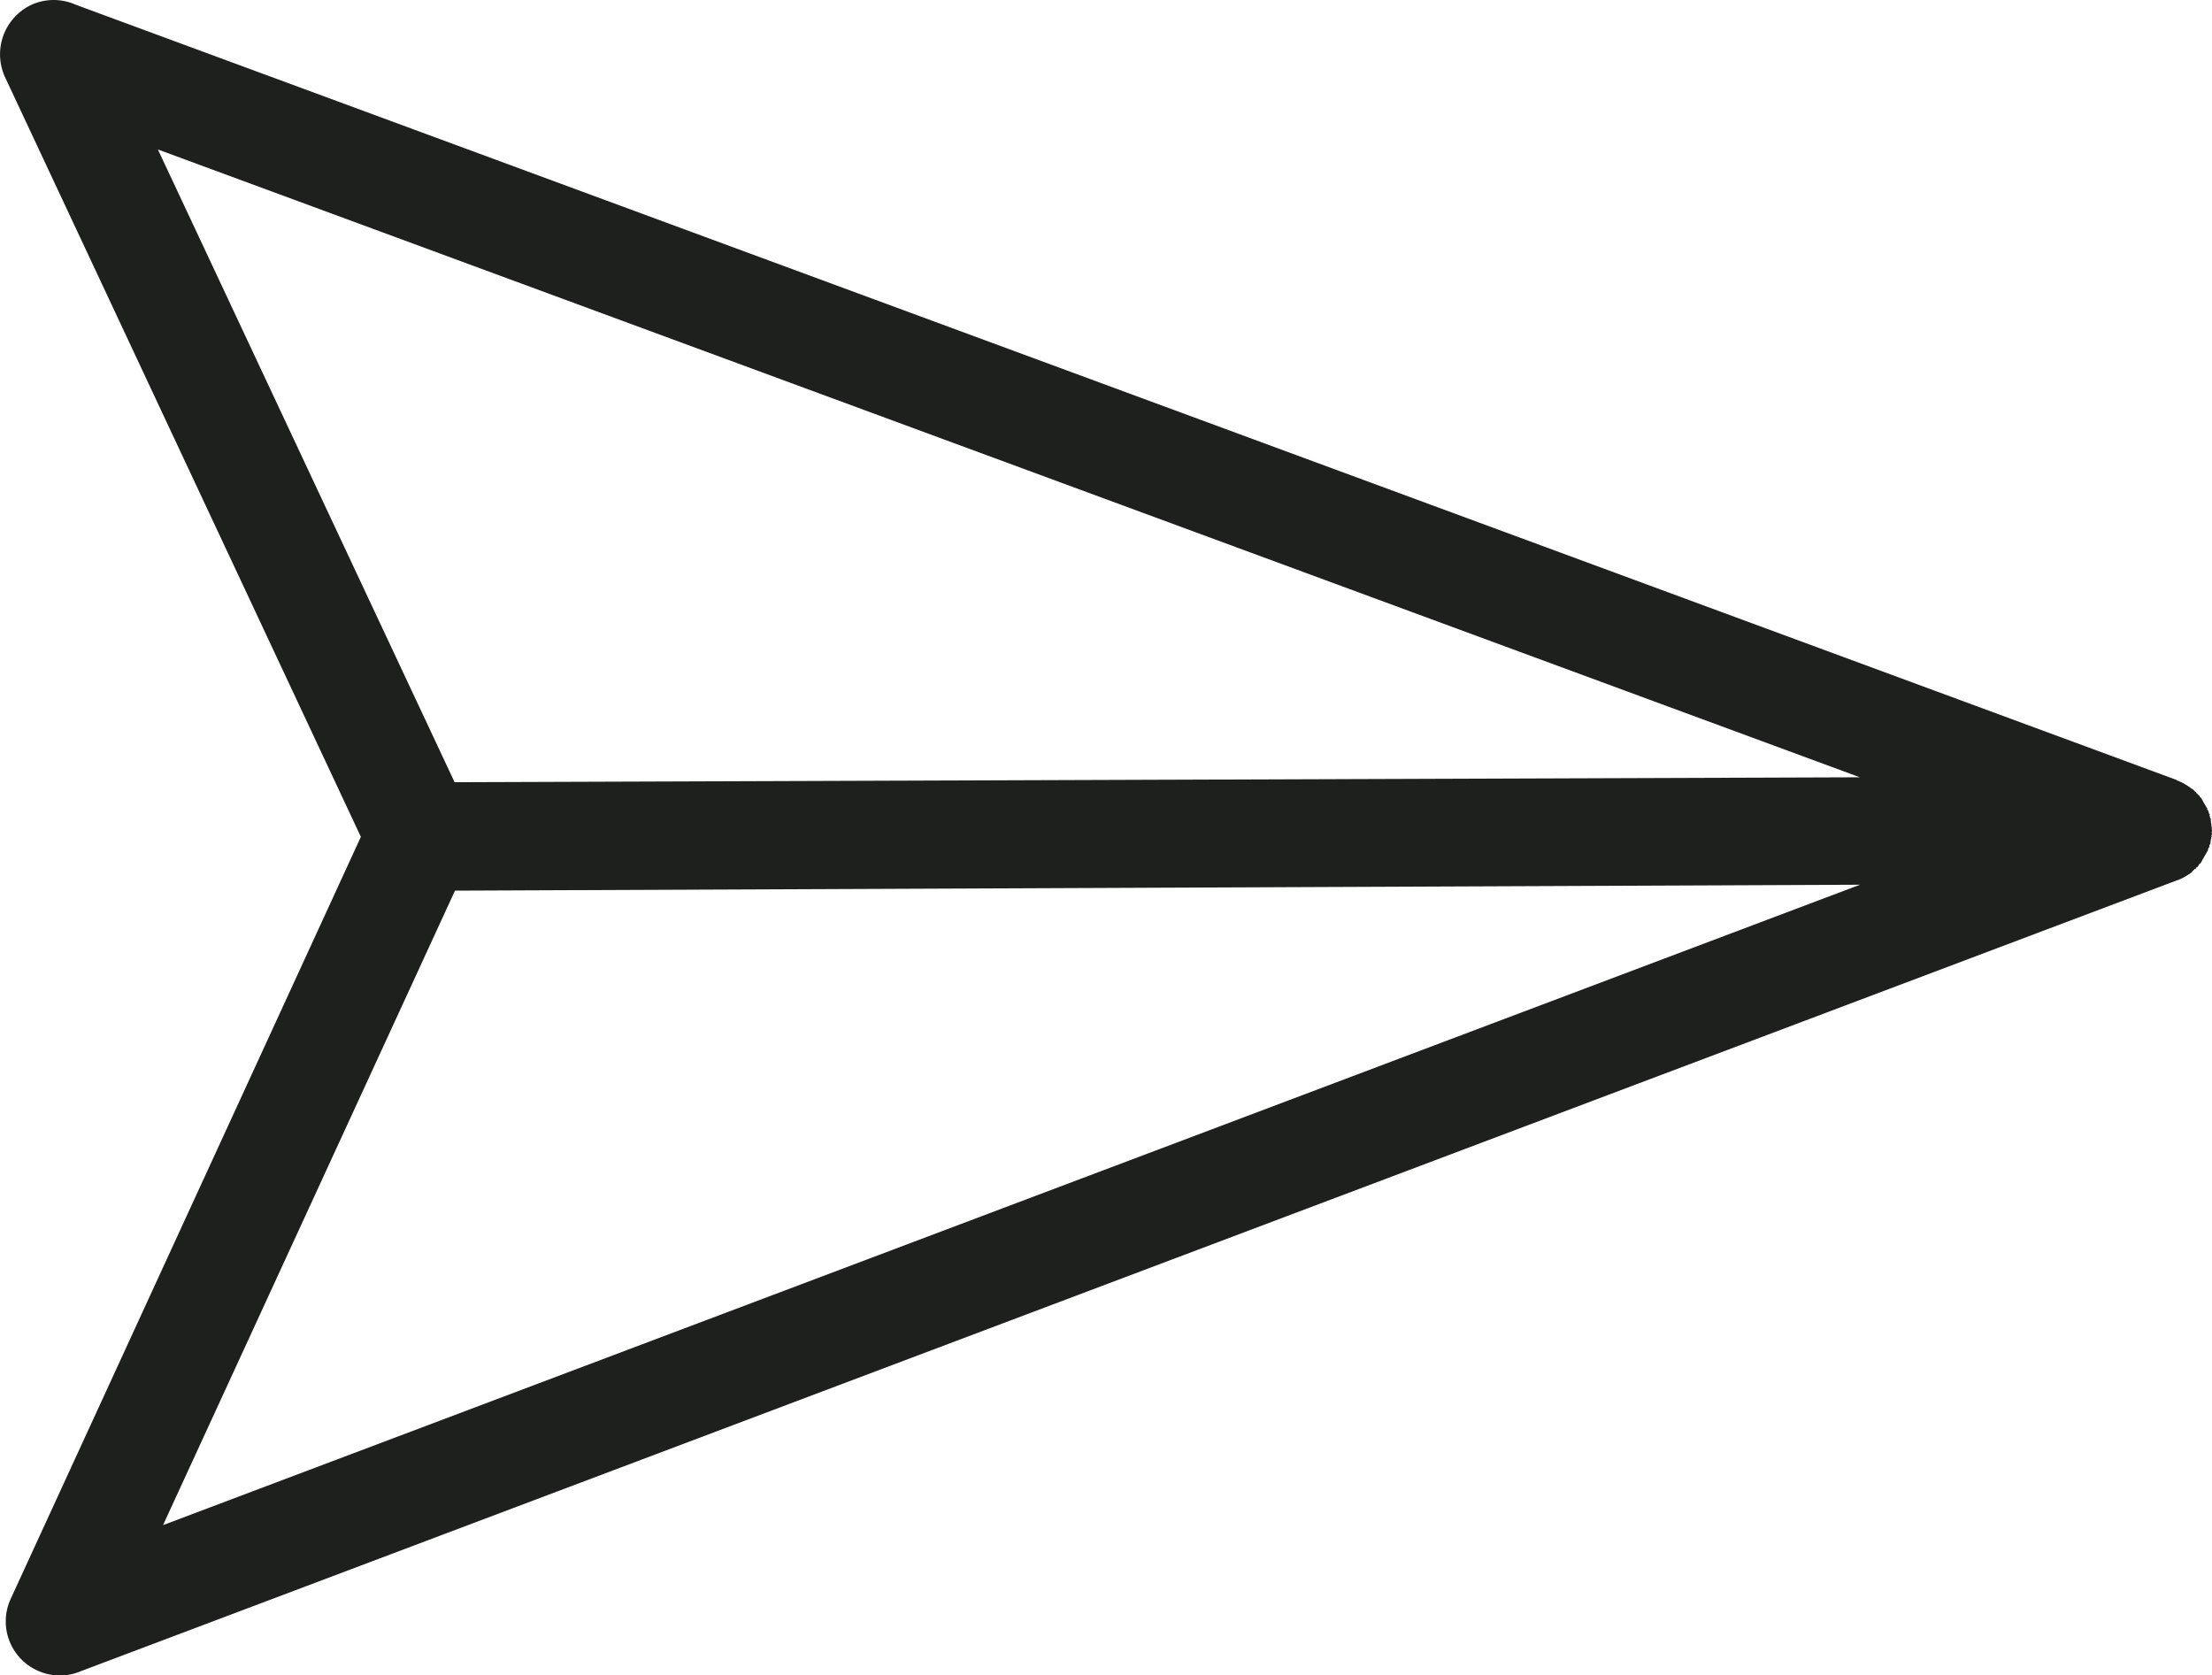 <svg xmlns="http://www.w3.org/2000/svg" width="51.514" height="39.016" viewBox="182.106 2.986 51.514 39.016"><path fill="#1E201D" d="M183.862 3.093l48.922 18.052.031.018c.117.046.226.108.324.185l.016.009c.016.009.046.026.052.05l.016.009.016.009.021.034.017.009c.007.023.021.032.037.041l.016.009.006.024c.032.018.038.042.06.076.028.058.072.123.102.181l.016.008-.008.014.007.025.017.009.006.024.007.024.006.024.022.033-.009.015.007.025.006.024.007.024.016.009-.01.016.007.025-.008.016.016.008-.009.016.007.025.006.024-.009.015.016.009-.008.014.006.024.007.025-.009.016.008.024.006.025-.009.016-.009.015.015.009-.008.016.006.024-.009.015-.009.016.016.009-.009.016-.009.016.006.024-.009.016-.009.016.007.025-.009.016-.009.016.015.008-.017.031-.009.016-.009.016.006.024-.018.031-.019.031.005.02-.019.031-.009.015-.009.016-.097.17-.043.077-.033.021-.026.047-.01.016-.023.007-.009.015-.01.016-.009.016-.017-.009-.009.015c-.008.016-.033.022-.051.052l-.009.016c-.099.066-.197.133-.329.181l-.024.007-48.796 18.41a1.249 1.249 0 0 1-1.019-.011 1.256 1.256 0 0 1-.632-1.652l8.163-17.763-8.289-17.696a1.275 1.275 0 0 1 .612-1.678 1.256 1.256 0 0 1 1.029-.007zm49.414 18.375c.007.023.021.032.037.041m-7.891 2.08l-32.72.138-6.799 14.775 39.519-14.913zm-.003-2.502l-39.636-14.62 6.91 14.735 32.726-.115z"/></svg>
